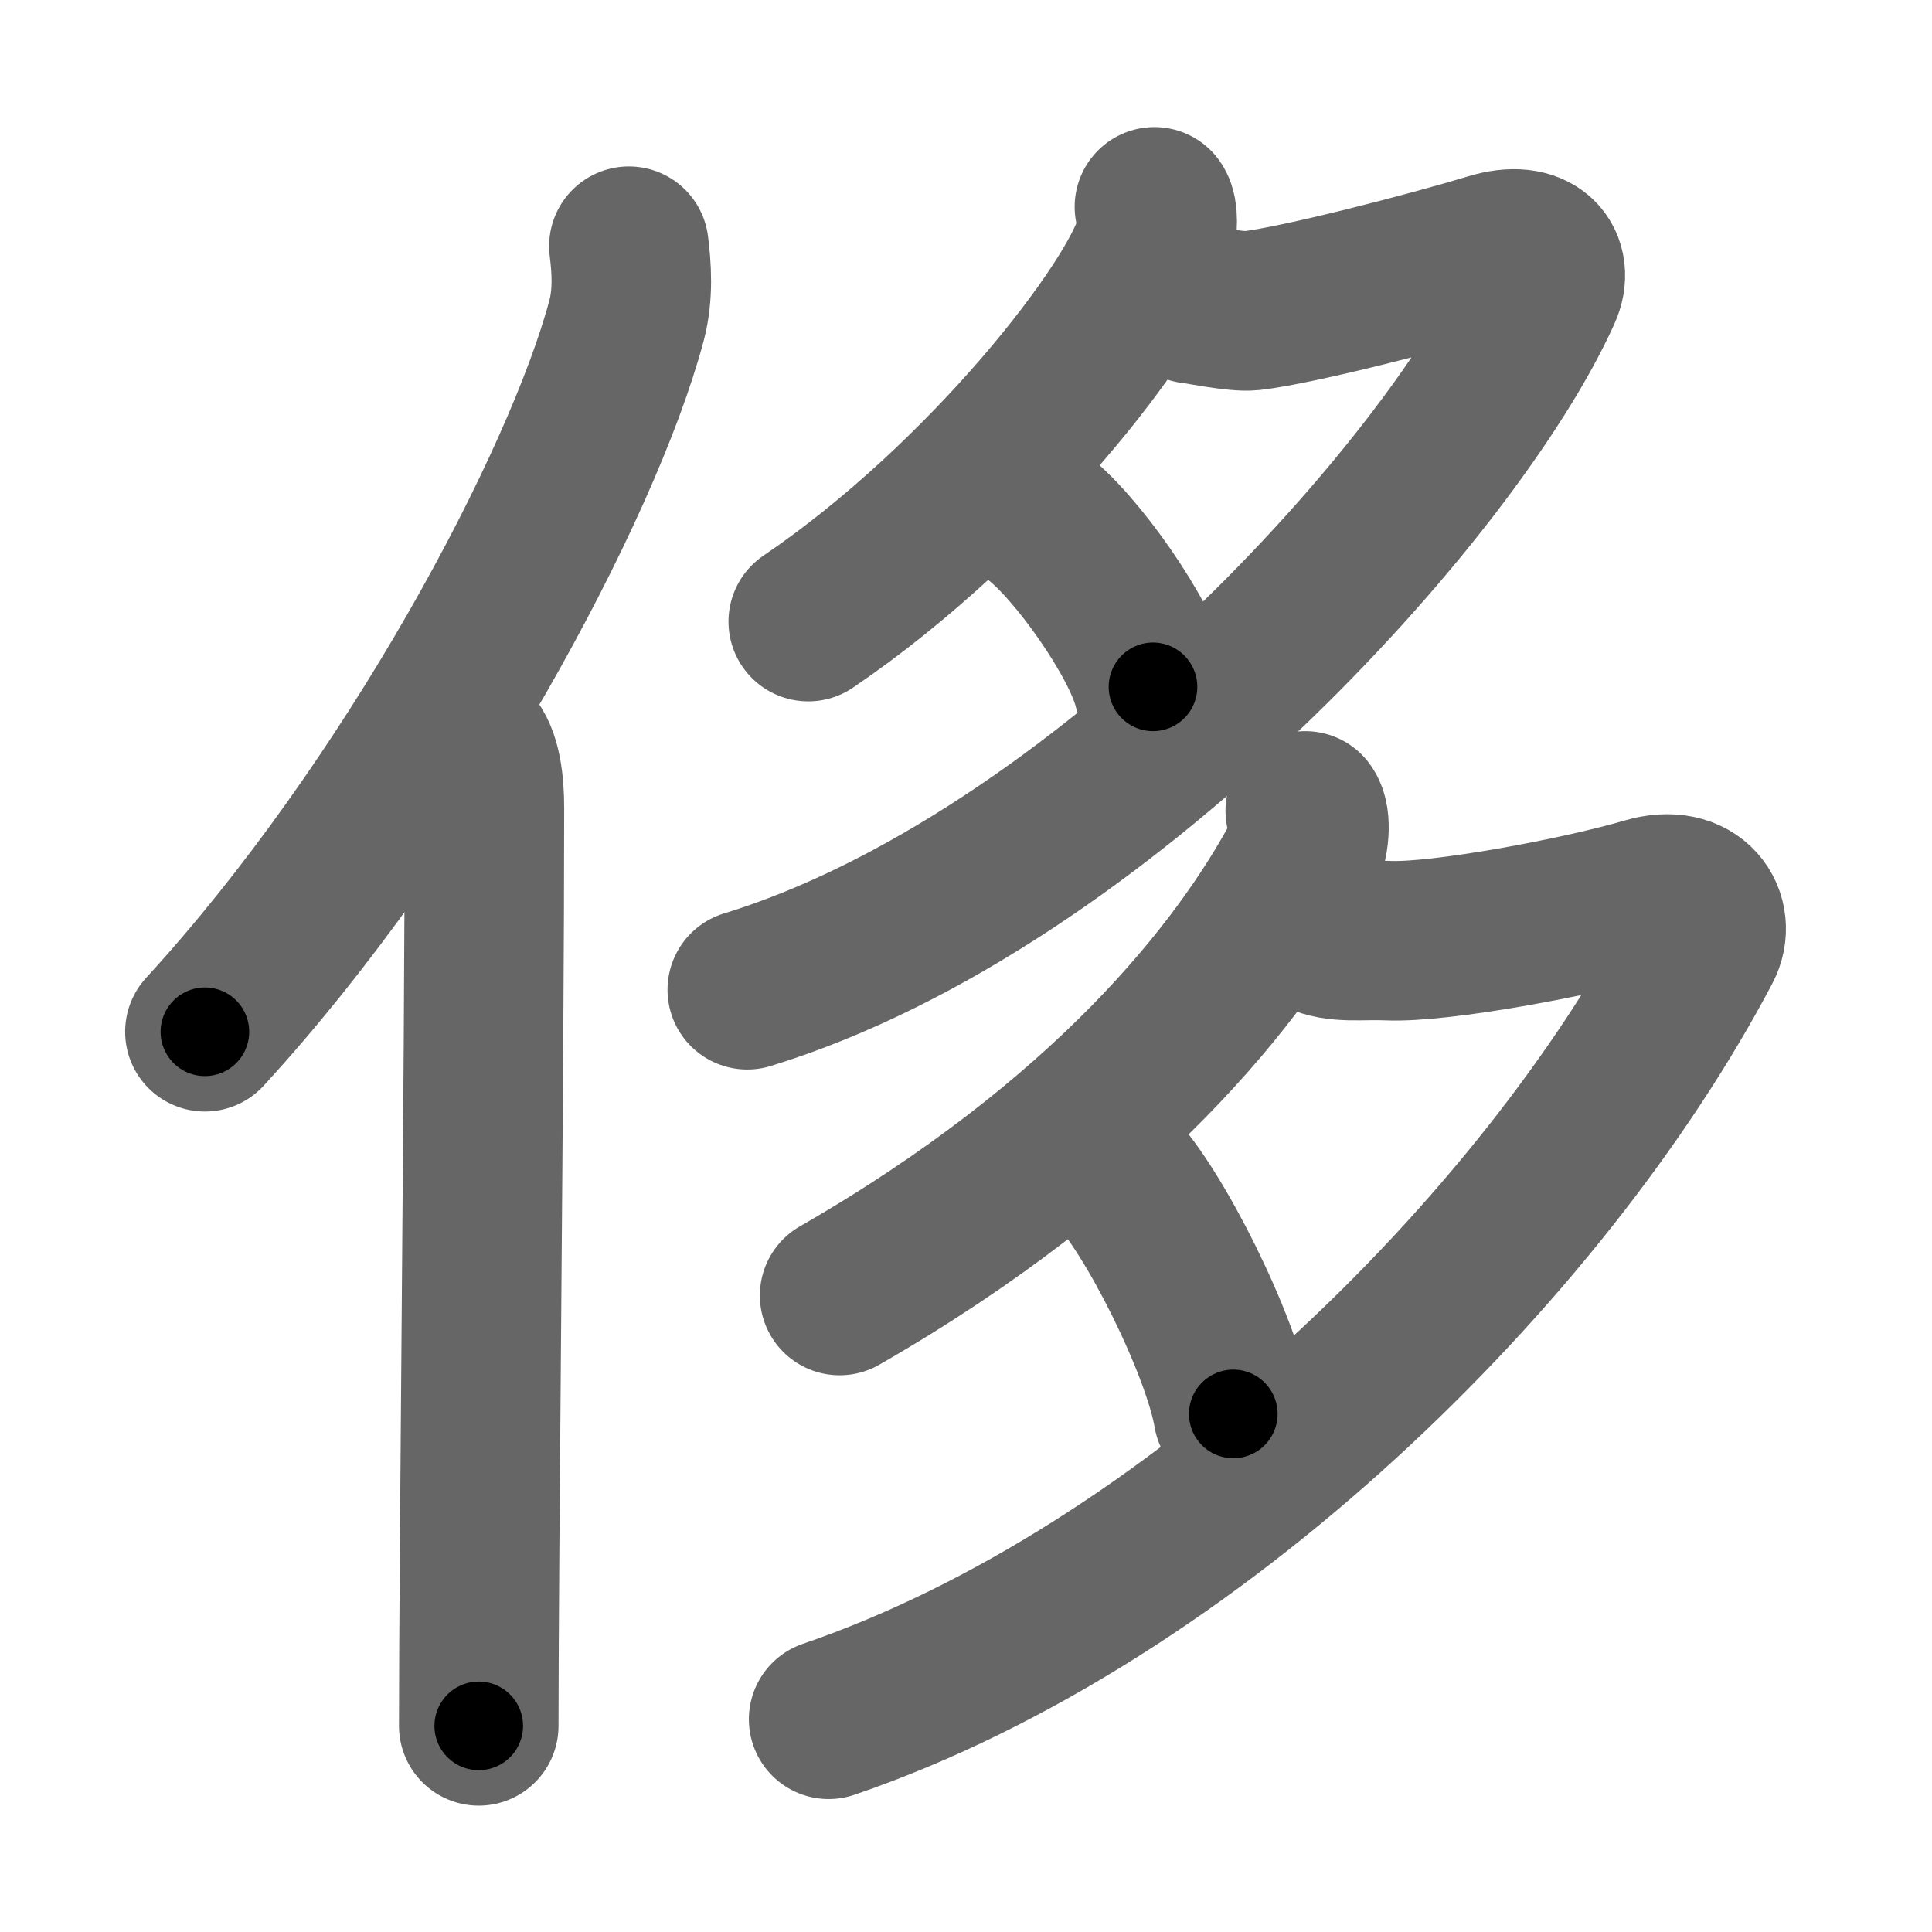 <svg xmlns="http://www.w3.org/2000/svg" width="109" height="109" viewBox="0 0 109 109" id="4f88"><g fill="none" stroke="#666" stroke-width="9" stroke-linecap="round" stroke-linejoin="round"><g><g><path d="M35.48,13.89c0.15,1.2,0.26,2.71-0.13,4.19c-2.5,9.36-12.15,27.45-23.79,40.13" /><path d="M26.49,42c0.66,0.68,0.84,2.19,0.84,3.58c0,14.46-0.32,42.08-0.32,51.79" /></g><g><g><path d="M65.13,11.67c0.22,0.31,0.19,1.23,0.03,1.85c-0.96,3.66-9.38,14.64-19.56,21.55" /><path d="M67.26,17.14c0.29,0.02,2.51,0.48,3.32,0.39c2.66-0.3,10.04-2.21,13.54-3.27c2.52-0.77,3.54,0.65,2.86,2.16C82,27.5,62,49.75,42.16,55.84" /><path d="M58.4,29.08c2.29,1.68,6,6.98,6.65,9.67" /></g><g><path d="M73.64,45.75c0.35,0.45,0.25,1.86-0.2,2.69c-3.43,6.4-10.96,15.97-26.07,24.65" /><path d="M74.29,52.69c1.21,0.56,2.46,0.31,4.03,0.38c2.92,0.13,10.75-1.33,14.57-2.45c2.74-0.81,3.93,1.23,3.12,2.77C87,70.5,67.25,90,46.75,97" /><path d="M62.76,65.88c2.35,2.41,6.16,10.04,6.82,13.89" /></g></g></g></g><g fill="none" stroke="#000" stroke-width="5" stroke-linecap="round" stroke-linejoin="round"><g><g><path d="M35.48,13.89c0.15,1.2,0.26,2.71-0.13,4.19c-2.5,9.36-12.15,27.45-23.79,40.13" stroke-dasharray="51.204" stroke-dashoffset="51.204"><animate attributeName="stroke-dashoffset" values="51.204;51.204;0" dur="0.512s" fill="freeze" begin="0s;4f88.click" /></path><path d="M26.49,42c0.66,0.68,0.84,2.19,0.84,3.58c0,14.46-0.32,42.08-0.32,51.79" stroke-dasharray="55.544" stroke-dashoffset="55.544"><animate attributeName="stroke-dashoffset" values="55.544" fill="freeze" begin="4f88.click" /><animate attributeName="stroke-dashoffset" values="55.544;55.544;0" keyTimes="0;0.48;1" dur="1.067s" fill="freeze" begin="0s;4f88.click" /></path></g><g><g><path d="M65.13,11.67c0.22,0.31,0.19,1.23,0.03,1.85c-0.96,3.66-9.38,14.64-19.56,21.55" stroke-dasharray="31.321" stroke-dashoffset="31.321"><animate attributeName="stroke-dashoffset" values="31.321" fill="freeze" begin="4f88.click" /><animate attributeName="stroke-dashoffset" values="31.321;31.321;0" keyTimes="0;0.773;1" dur="1.38s" fill="freeze" begin="0s;4f88.click" /></path><path d="M67.26,17.14c0.29,0.02,2.51,0.48,3.32,0.39c2.66-0.3,10.04-2.21,13.54-3.27c2.52-0.77,3.54,0.65,2.86,2.16C82,27.5,62,49.75,42.16,55.84" stroke-dasharray="83.11" stroke-dashoffset="83.11"><animate attributeName="stroke-dashoffset" values="83.11" fill="freeze" begin="4f88.click" /><animate attributeName="stroke-dashoffset" values="83.11;83.11;0" keyTimes="0;0.688;1" dur="2.005s" fill="freeze" begin="0s;4f88.click" /></path><path d="M58.4,29.08c2.29,1.68,6,6.98,6.65,9.67" stroke-dasharray="11.874" stroke-dashoffset="11.874"><animate attributeName="stroke-dashoffset" values="11.874" fill="freeze" begin="4f88.click" /><animate attributeName="stroke-dashoffset" values="11.874;11.874;0" keyTimes="0;0.944;1" dur="2.124s" fill="freeze" begin="0s;4f88.click" /></path></g><g><path d="M73.64,45.75c0.35,0.45,0.25,1.86-0.2,2.69c-3.43,6.4-10.96,15.97-26.07,24.65" stroke-dasharray="39.117" stroke-dashoffset="39.117"><animate attributeName="stroke-dashoffset" values="39.117" fill="freeze" begin="4f88.click" /><animate attributeName="stroke-dashoffset" values="39.117;39.117;0" keyTimes="0;0.845;1" dur="2.515s" fill="freeze" begin="0s;4f88.click" /></path><path d="M74.29,52.69c1.21,0.56,2.46,0.31,4.03,0.38c2.92,0.13,10.75-1.33,14.57-2.45c2.74-0.81,3.93,1.23,3.12,2.77C87,70.5,67.25,90,46.75,97" stroke-dasharray="91.574" stroke-dashoffset="91.574"><animate attributeName="stroke-dashoffset" values="91.574" fill="freeze" begin="4f88.click" /><animate attributeName="stroke-dashoffset" values="91.574;91.574;0" keyTimes="0;0.785;1" dur="3.204s" fill="freeze" begin="0s;4f88.click" /></path><path d="M62.76,65.88c2.35,2.41,6.16,10.04,6.82,13.89" stroke-dasharray="15.606" stroke-dashoffset="15.606"><animate attributeName="stroke-dashoffset" values="15.606" fill="freeze" begin="4f88.click" /><animate attributeName="stroke-dashoffset" values="15.606;15.606;0" keyTimes="0;0.954;1" dur="3.36s" fill="freeze" begin="0s;4f88.click" /></path></g></g></g></g></svg>